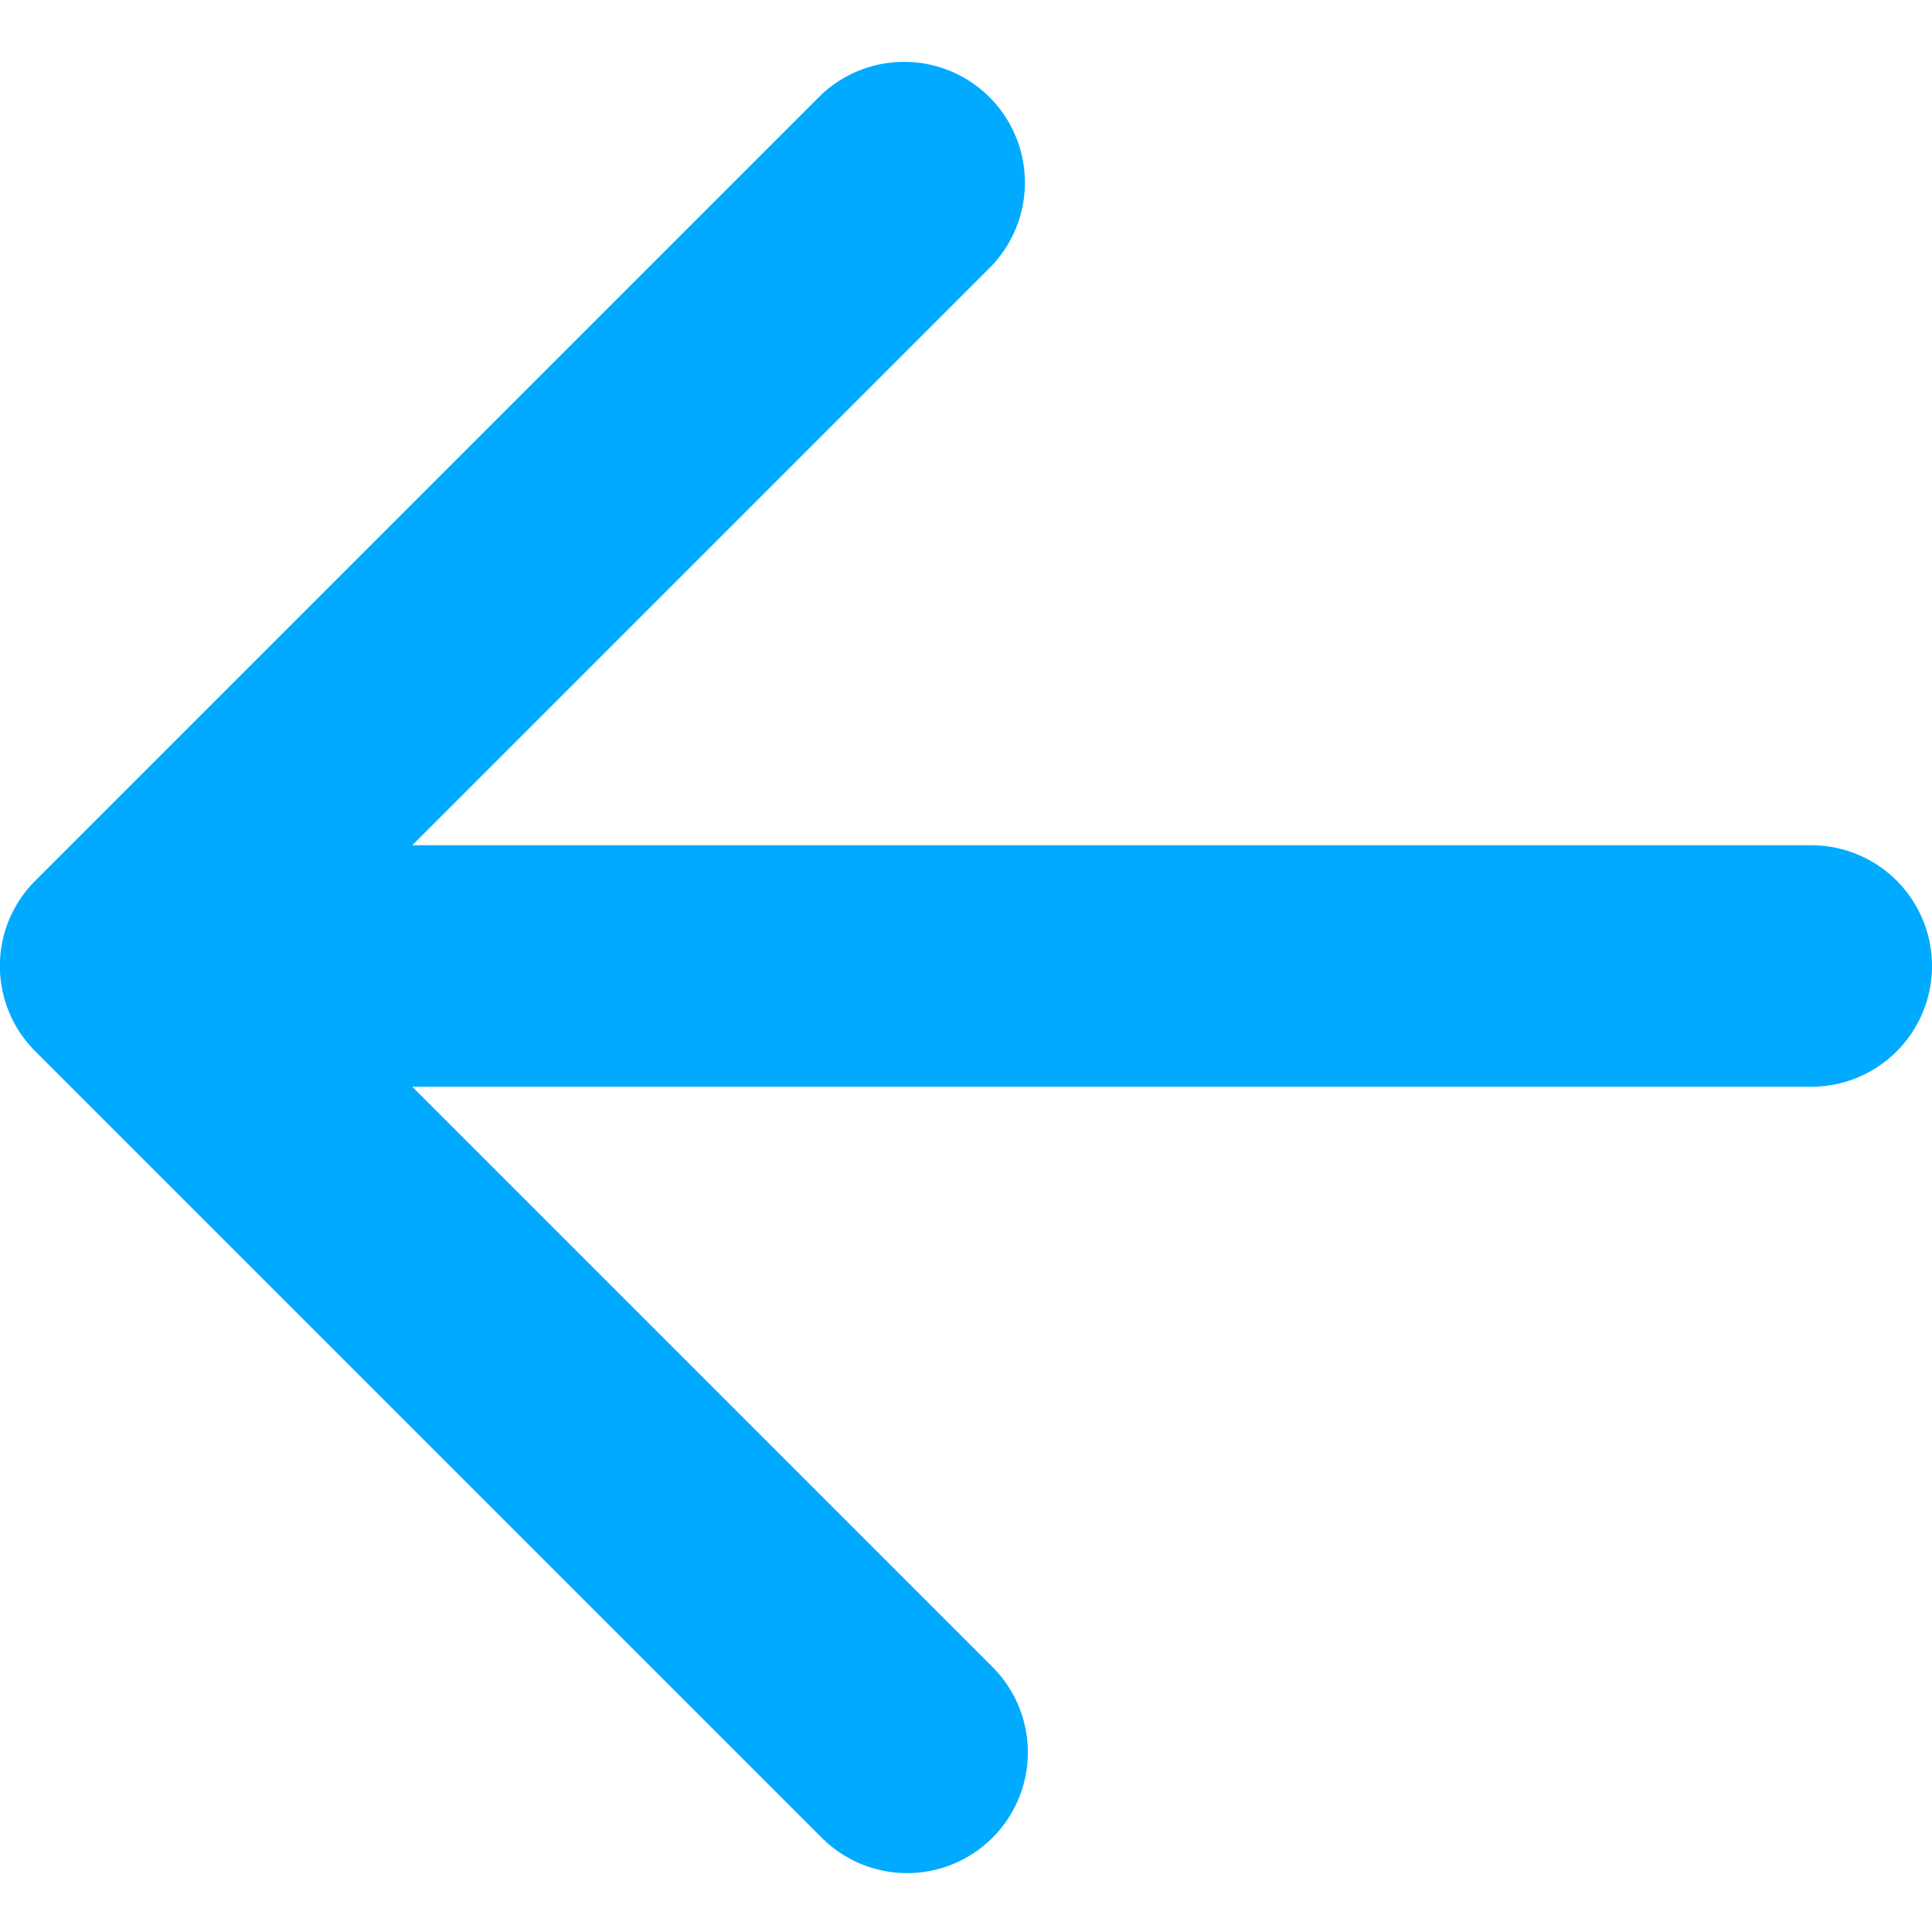 <svg width="16" height="16" xmlns="http://www.w3.org/2000/svg">
  <g fill="none" fill-rule="evenodd">
    <path d="M-4-4h24v24H-4z"/>
    <path d="M3.414 7l4.793-4.793A1 1 0 0 0 6.793.793l-6.5 6.5a.997.997 0 0 0 0 1.414l6.5 6.5a1 1 0 1 0 1.414-1.414L3.414 9H15a1 1 0 0 0 0-2H3.414z" fill-rule="nonzero" fill="#0AF"/>
  </g>
</svg>
